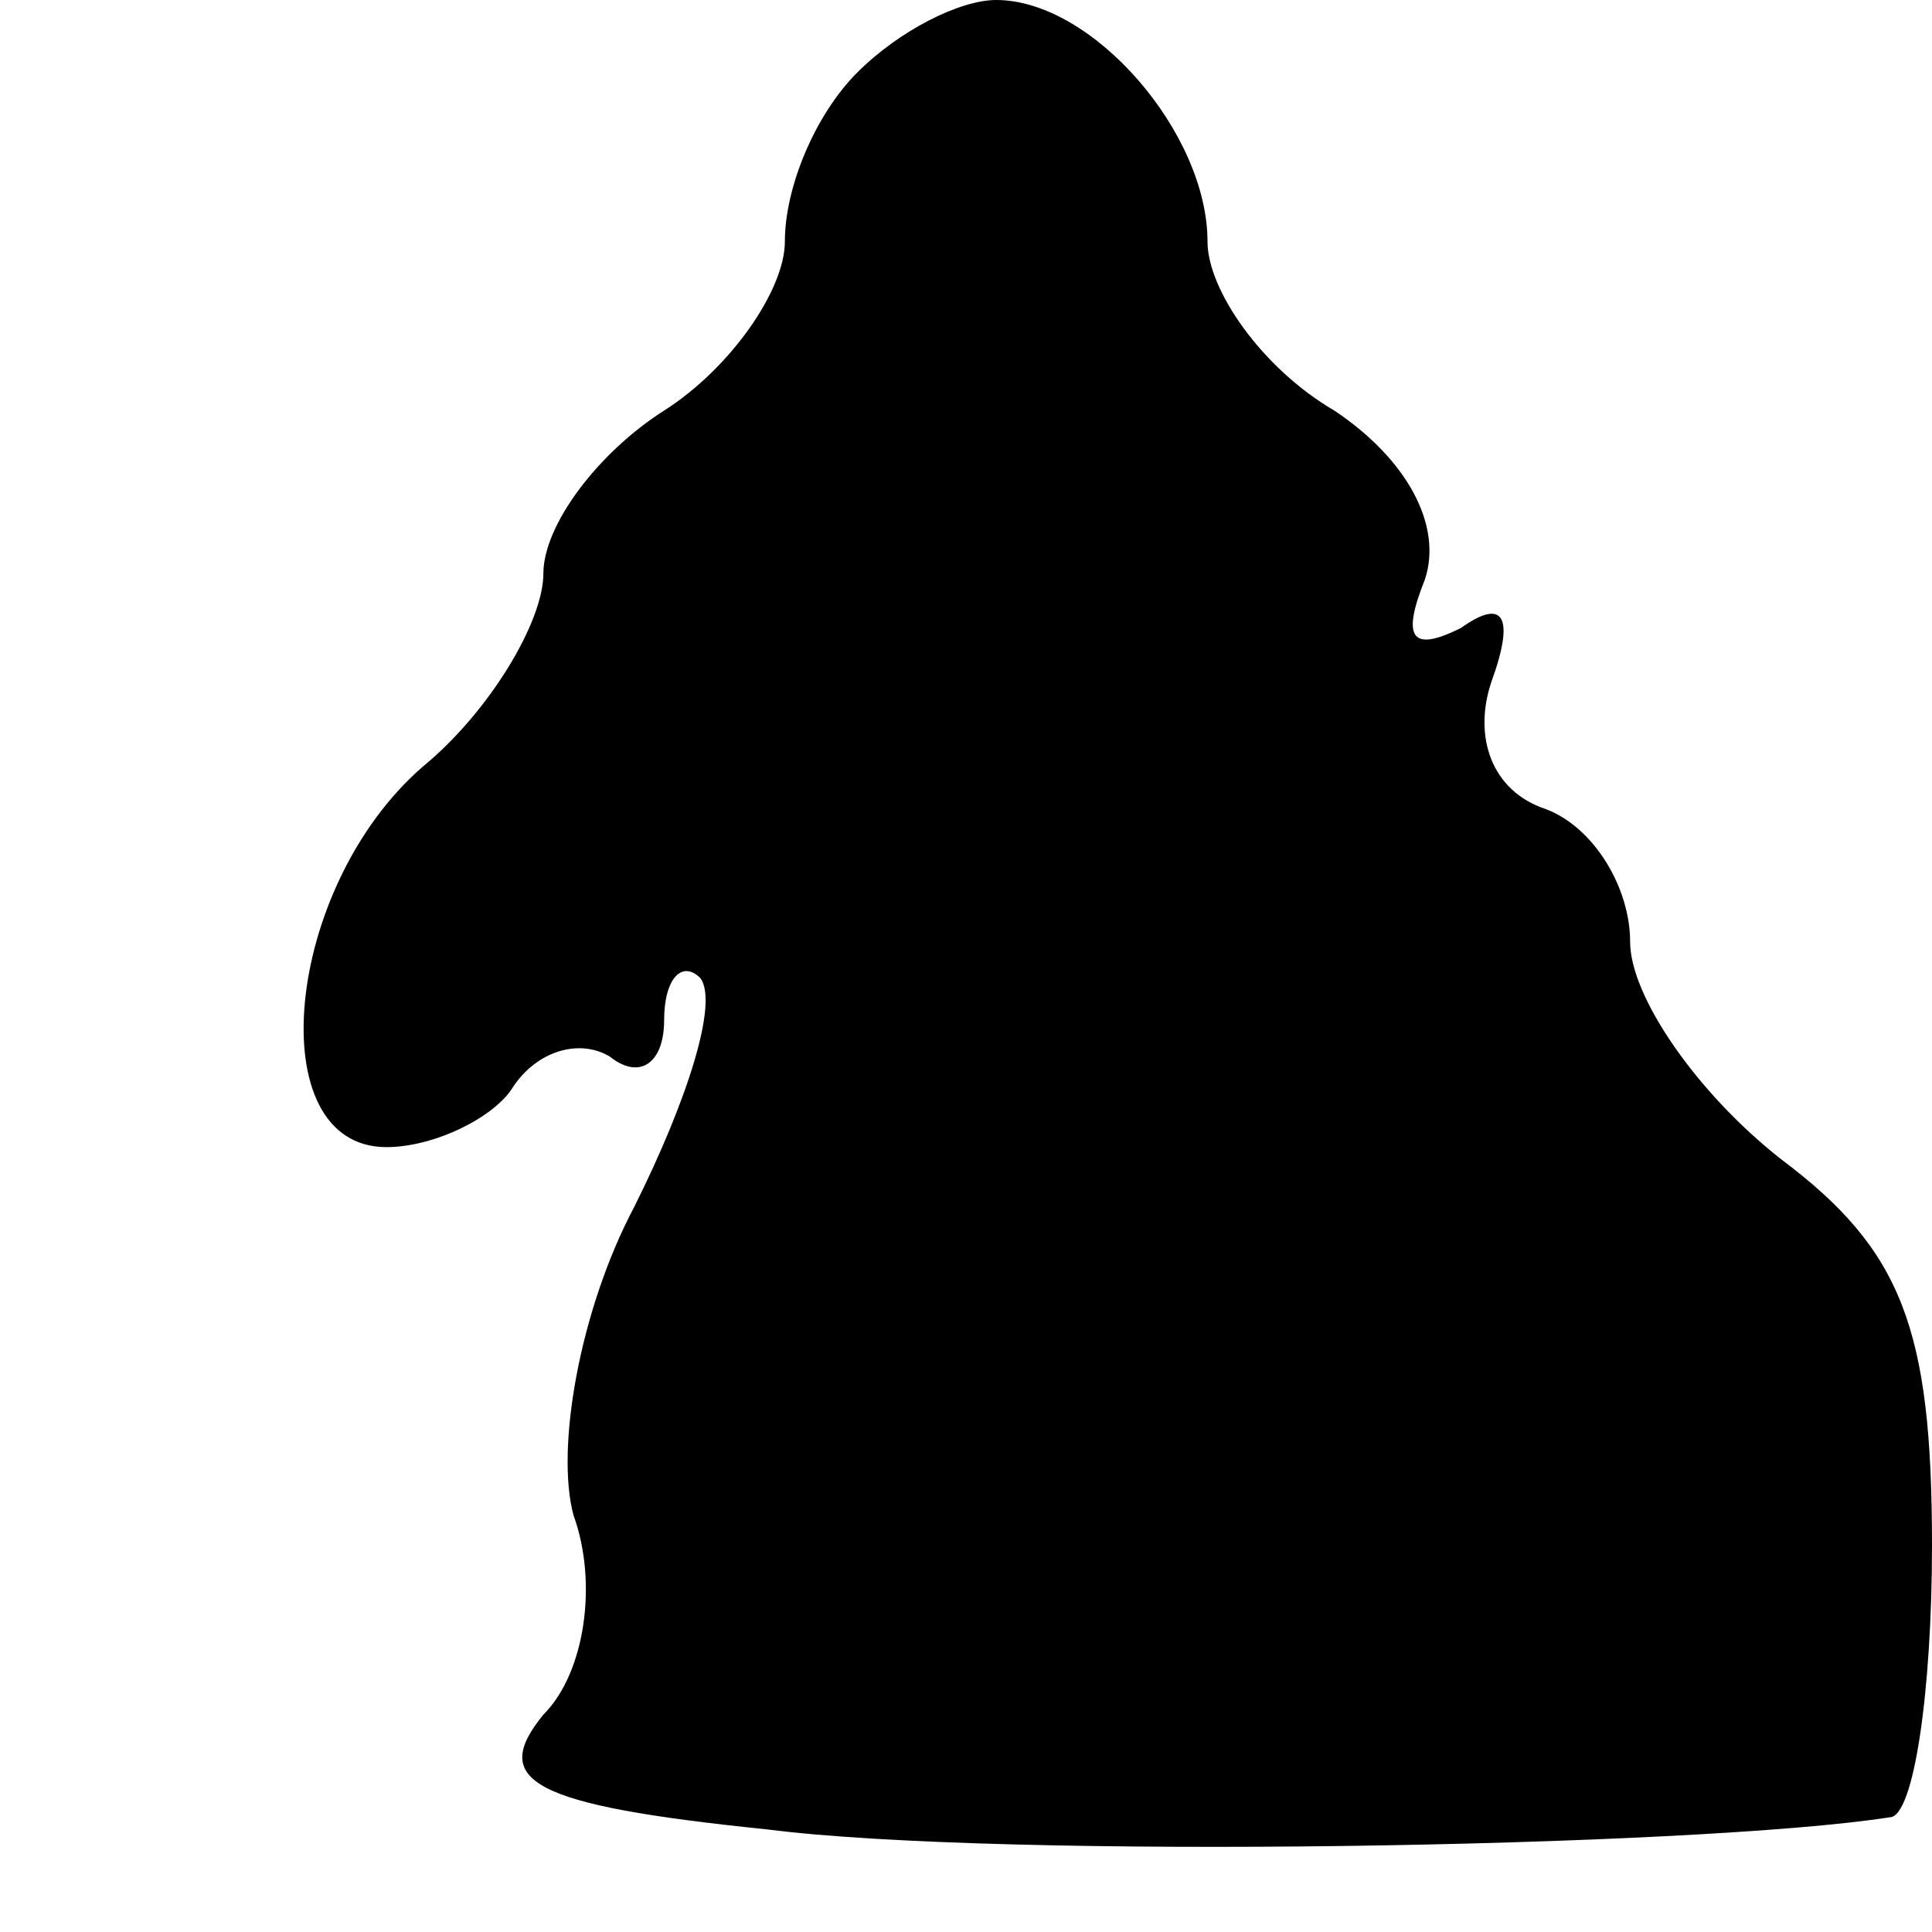 <?xml version="1.0" standalone="no"?>
<!DOCTYPE svg PUBLIC "-//W3C//DTD SVG 20010904//EN"
 "http://www.w3.org/TR/2001/REC-SVG-20010904/DTD/svg10.dtd">
<svg version="1.0" xmlns="http://www.w3.org/2000/svg"
 width="32pt" height="32pt" viewBox="0 0 32 32"
 preserveAspectRatio="xMidYMid meet">
<g transform="translate(0,32) scale(0.1,-0.1)"
fill="#000000" stroke="none">
<path fill="#000000" stroke="none" d="M142 308 c-7 -7 -12 -19 -12 -28 0 -8
-9 -21 -20 -28 -11 -7 -20 -19 -20 -27 0 -8 -9 -23 -20 -32 -23 -20 -27 -63
-6 -63 8 0 18 5 21 10 4 6 11 8 16 5 5 -4 9 -1 9 6 0 7 3 10 6 7 3 -4 -2 -20
-11 -38 -9 -17 -13 -40 -10 -51 4 -11 2 -26 -5 -33 -9 -11 -2 -15 37 -19 39
-5 154 -3 186 2 4 0 7 21 7 45 0 36 -5 49 -25 64 -14 11 -25 27 -25 36 0 9 -6
19 -14 22 -9 3 -12 12 -9 21 4 11 2 14 -5 9 -8 -4 -10 -2 -6 8 3 9 -3 20 -15
28 -12 7 -21 20 -21 28 0 18 -19 40 -35 40 -6 0 -16 -5 -23 -12z"/>
</g>
</svg>
